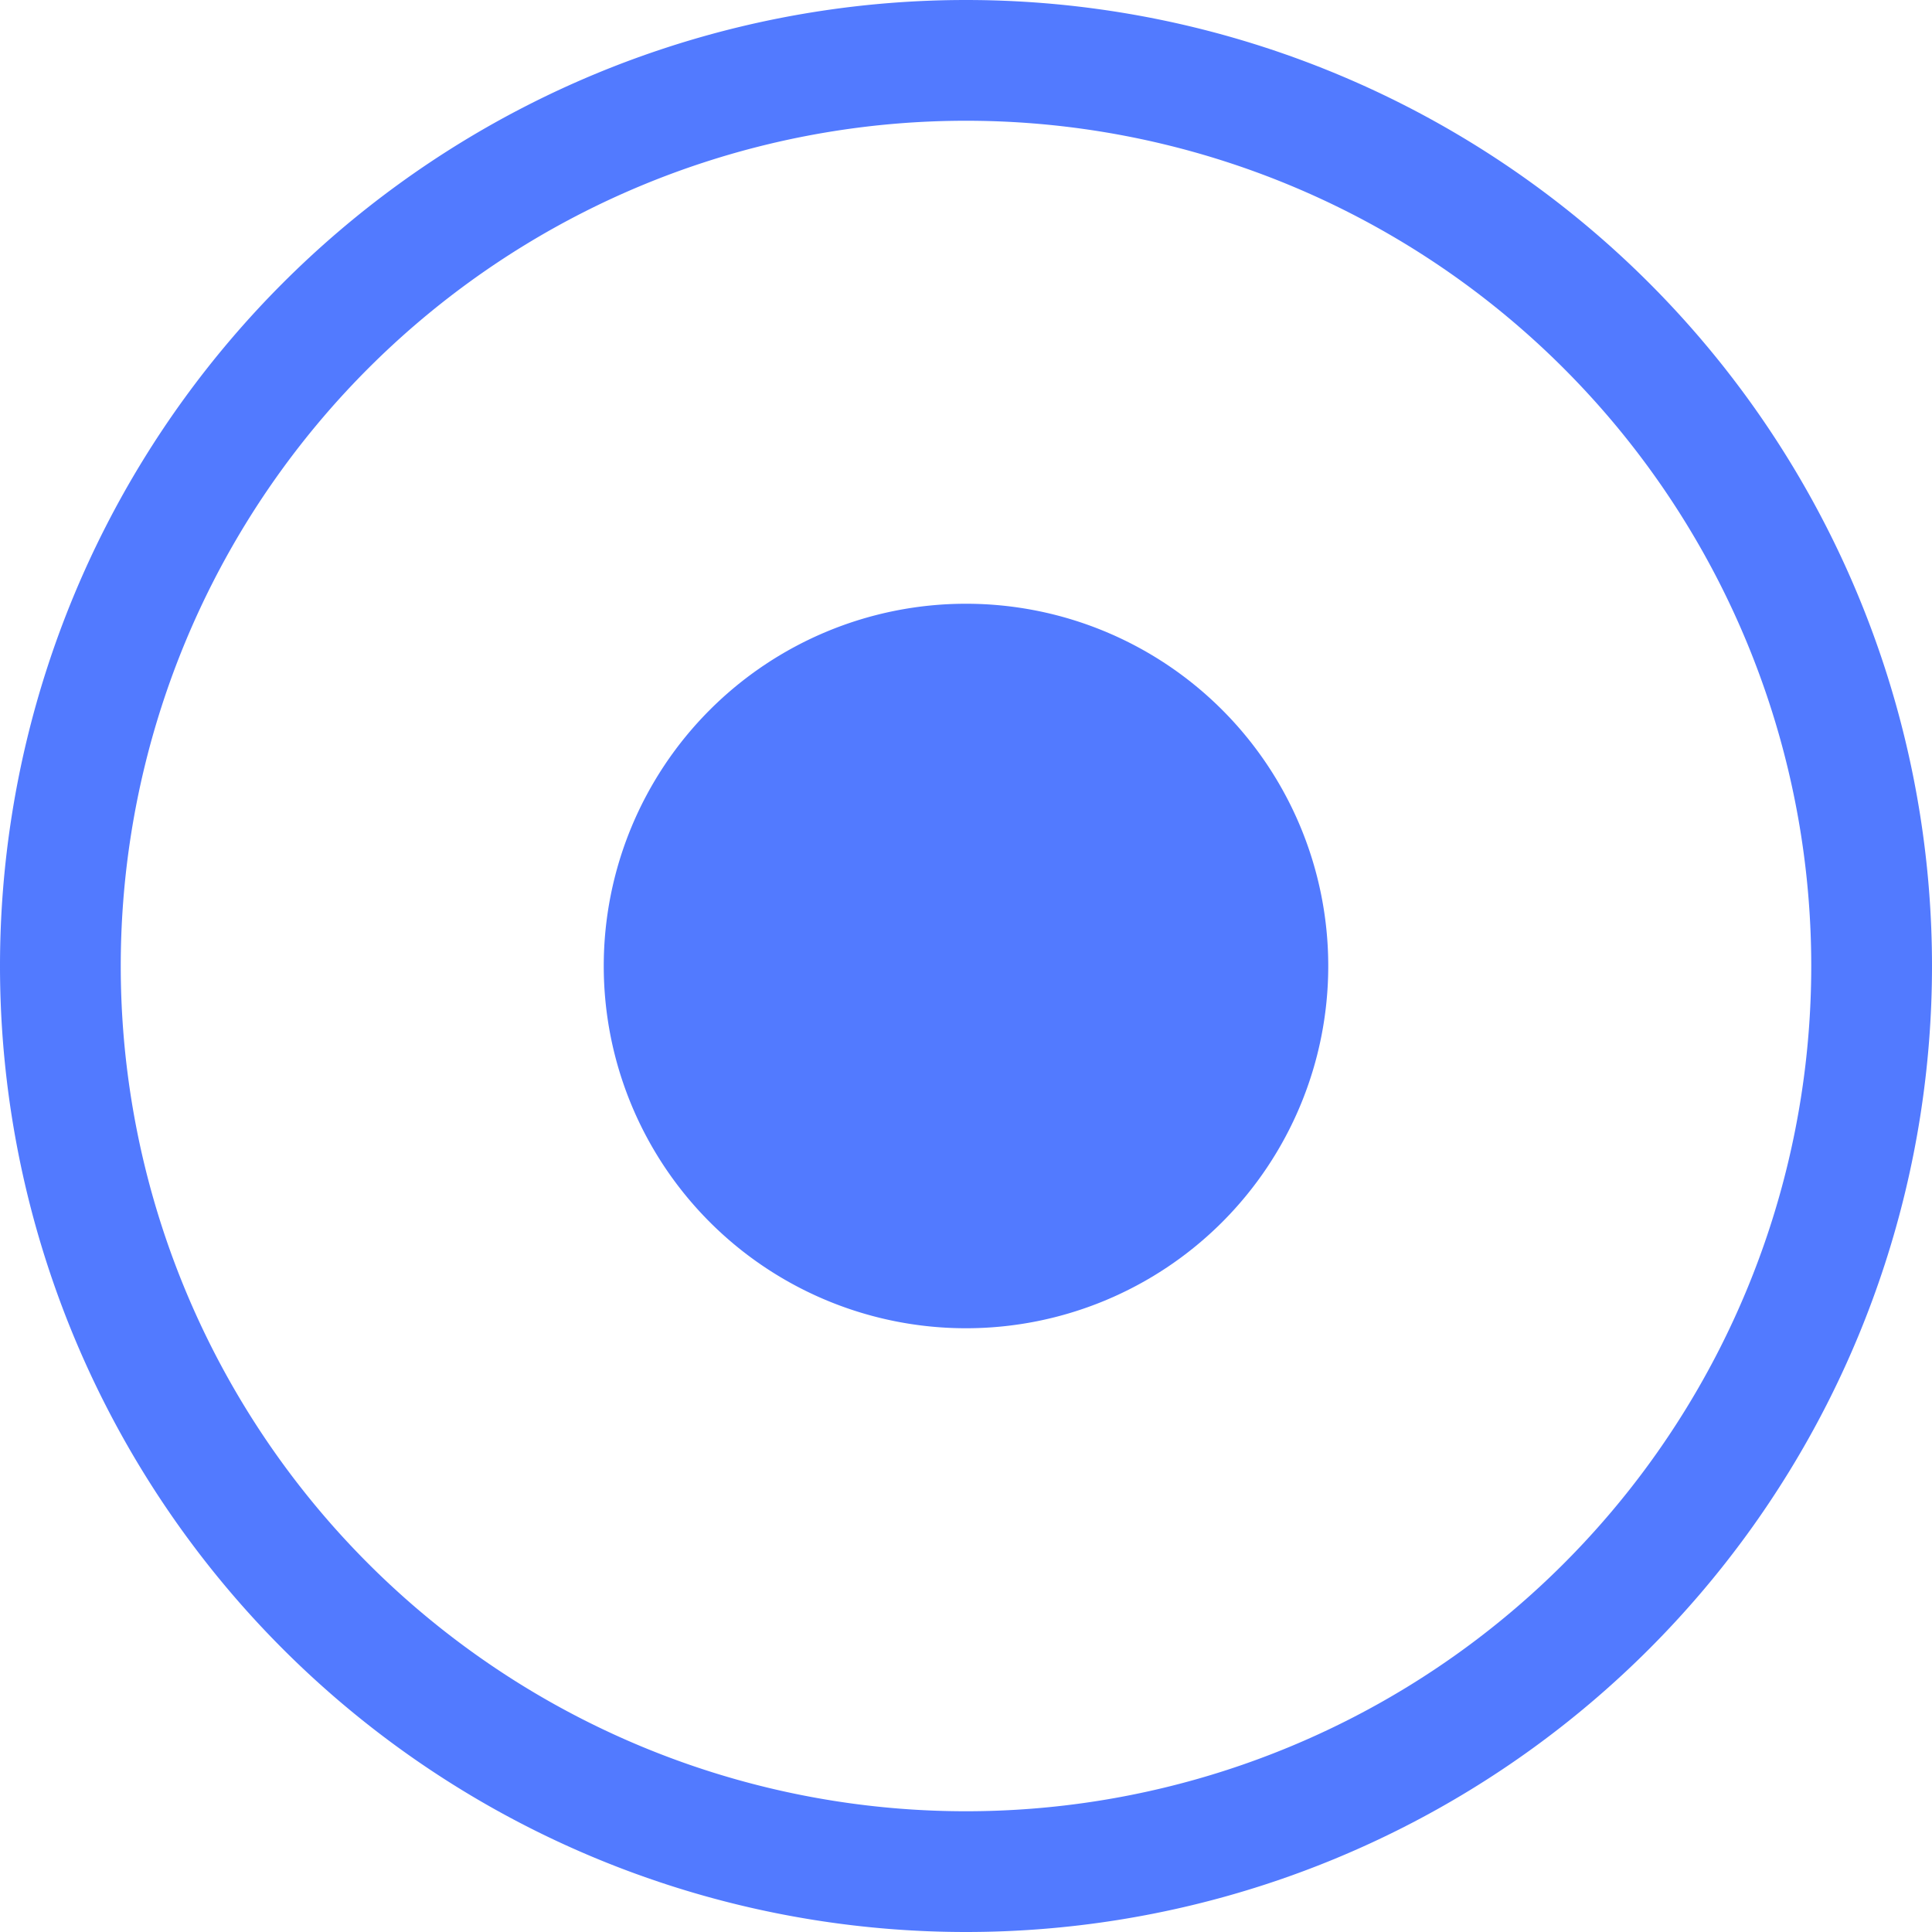 <svg xmlns="http://www.w3.org/2000/svg" fill="#527aff" viewBox="0 0 16 16">
    <path d="M8 15A7 7 0 1 1 8 1a7 7 0 0 1 0 14m0 1A8 8 0 1 0 8 0a8 8 0 0 0 0 16"/>
    <path d="M11 8a3 3 0 1 1-6 0 3 3 0 0 1 6 0"/>
</svg>